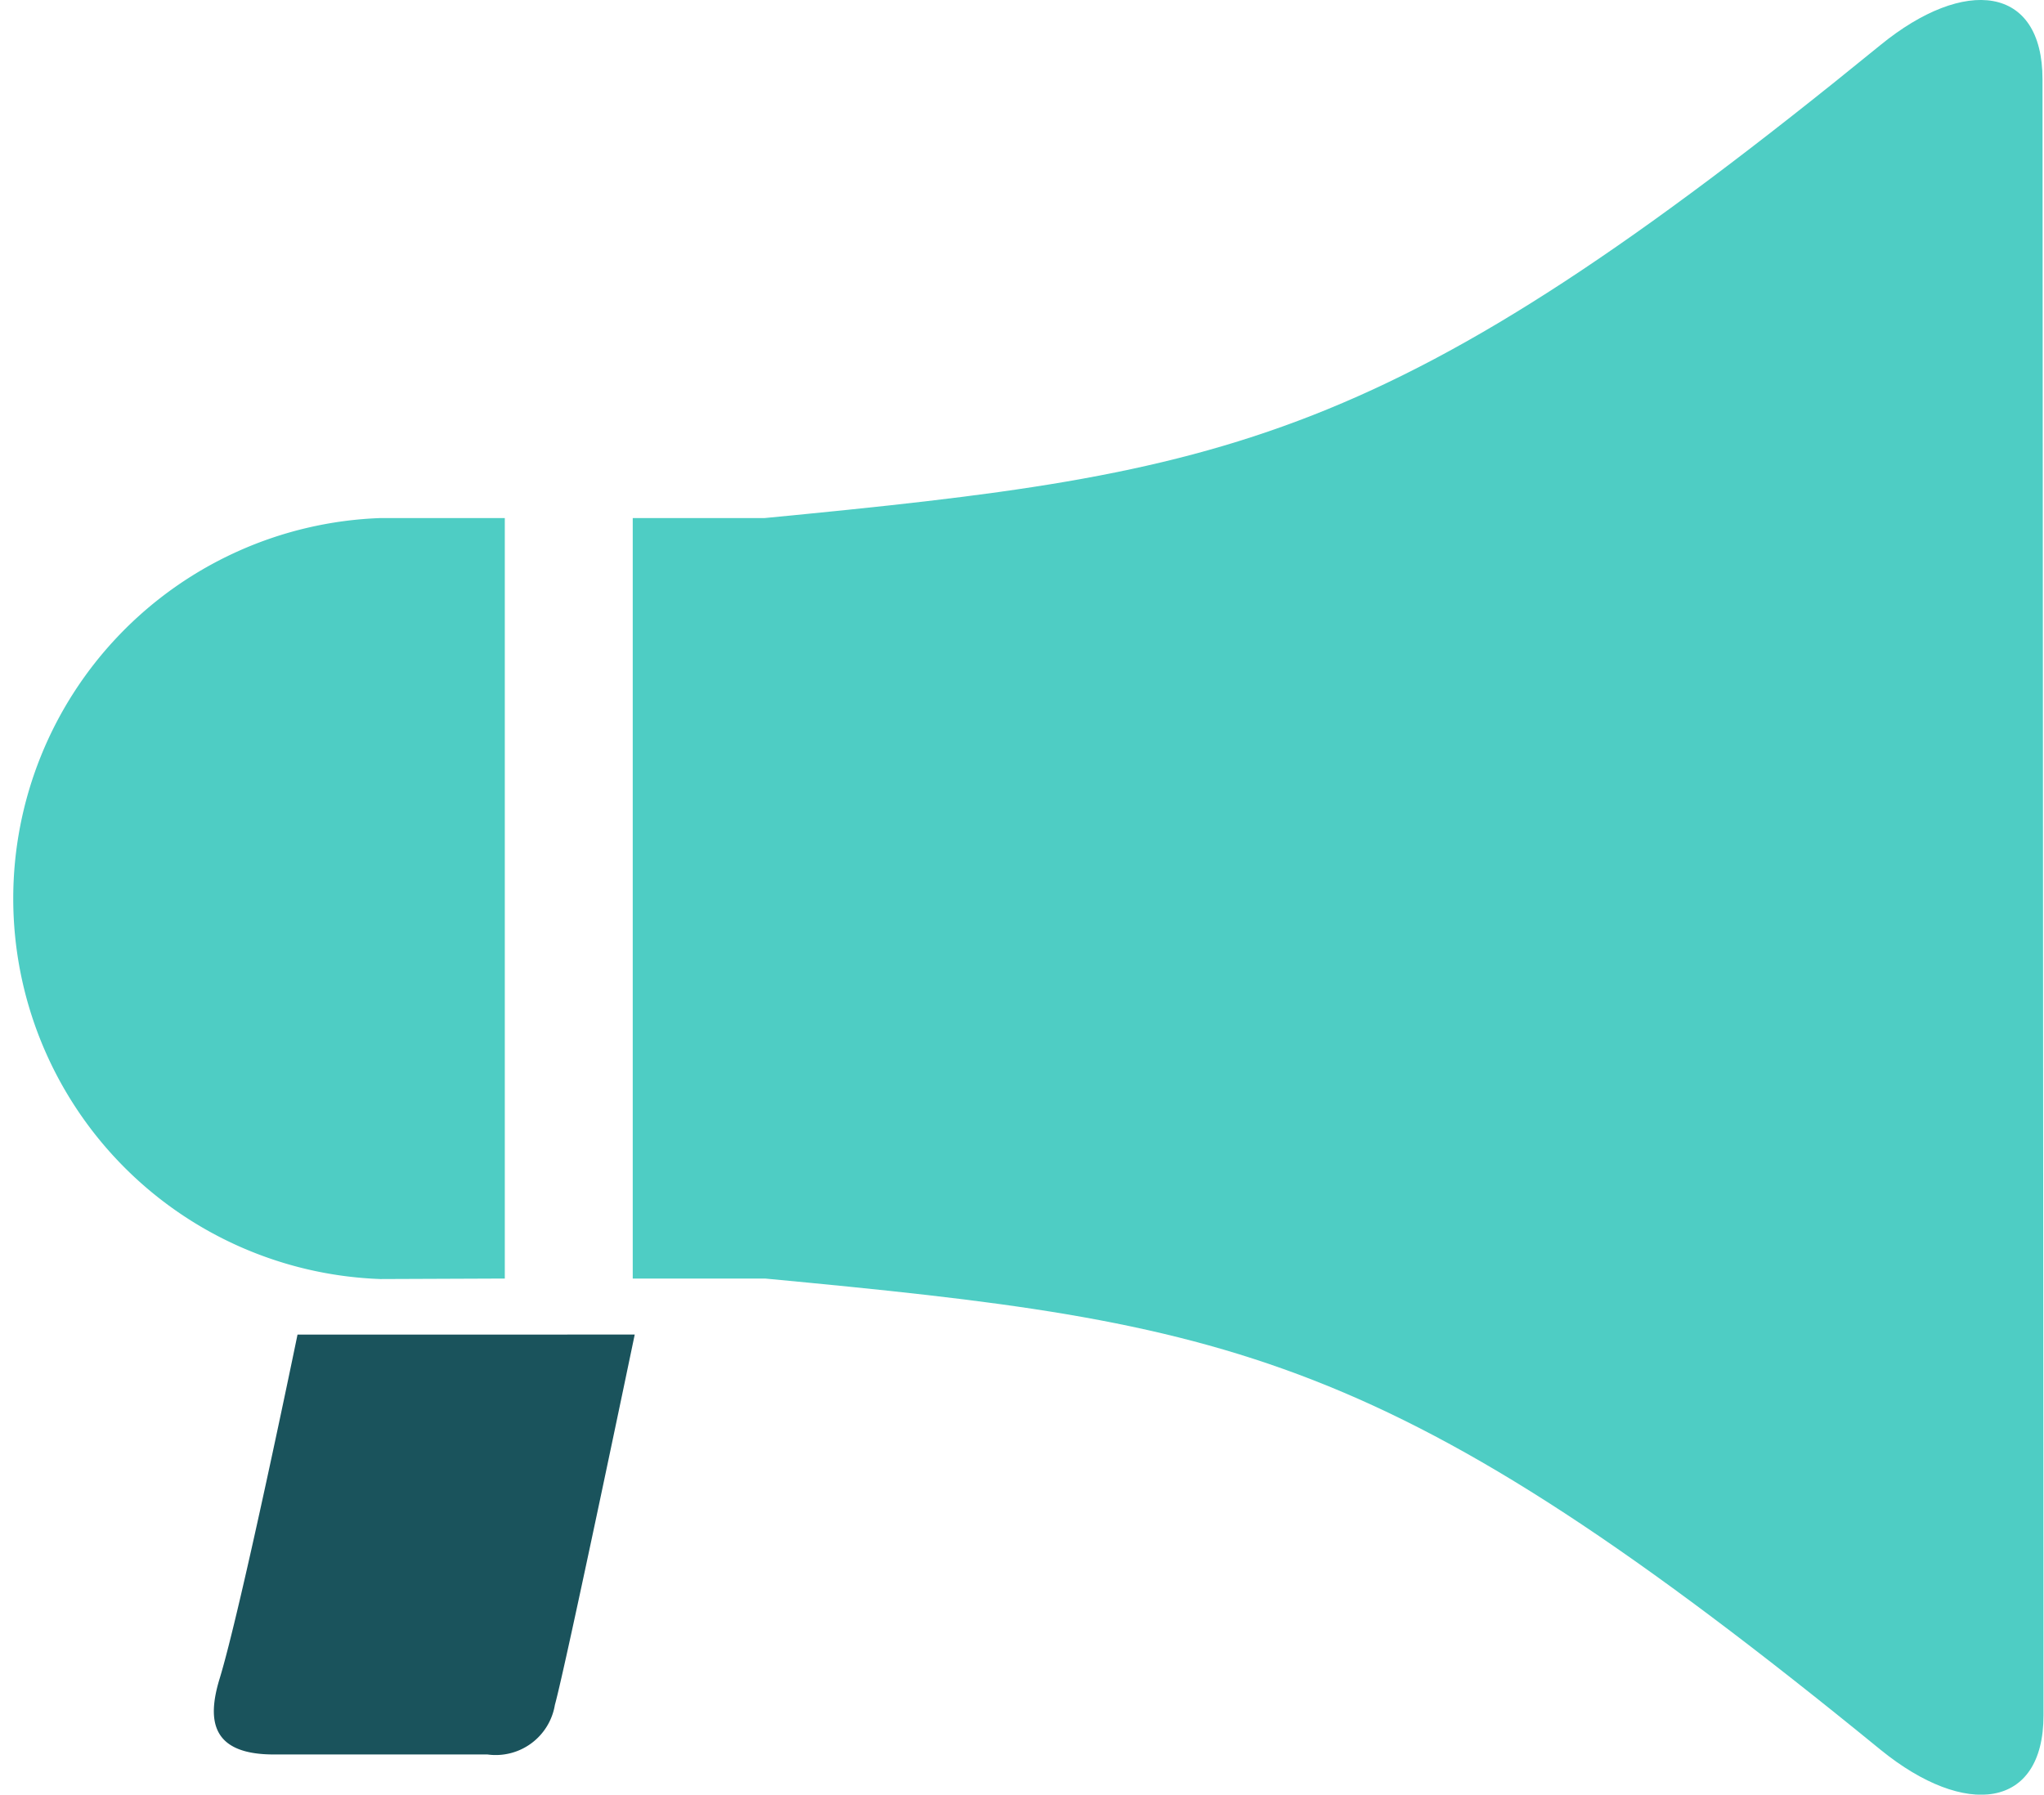 <svg xmlns="http://www.w3.org/2000/svg" viewBox="0 0 41.22 36.2"><defs><style>.cls-1{fill:#1a535c;}.cls-2{fill:#4ecdc4;}</style></defs><title>icon_news</title><g id="レイヤー_2" data-name="レイヤー 2"><g id="レイヤー_1-2" data-name="レイヤー 1"><path class="cls-1" d="M4.42,33.89c-.24.81-.16,1.5,1.1,1.5H9.83a1.21,1.21,0,0,0,1.36-1c.22-.79,1.61-7.47,1.61-7.47H6S4.85,32.51,4.42,33.89Z"/><path class="cls-2" d="M10.18,25.79V10.45H7.67a7.68,7.68,0,0,0,0,15.35Z"/><path class="cls-2" d="M41.19,1.6c0-1.9-1.57-2.08-3.27-.69C28,9,24.83,9.54,15.42,10.45H12.76V25.79h2.67c9.41.89,12.58,1.41,22.5,9.51,1.7,1.38,3.28,1.2,3.28-.7Z"/></g></g></svg>